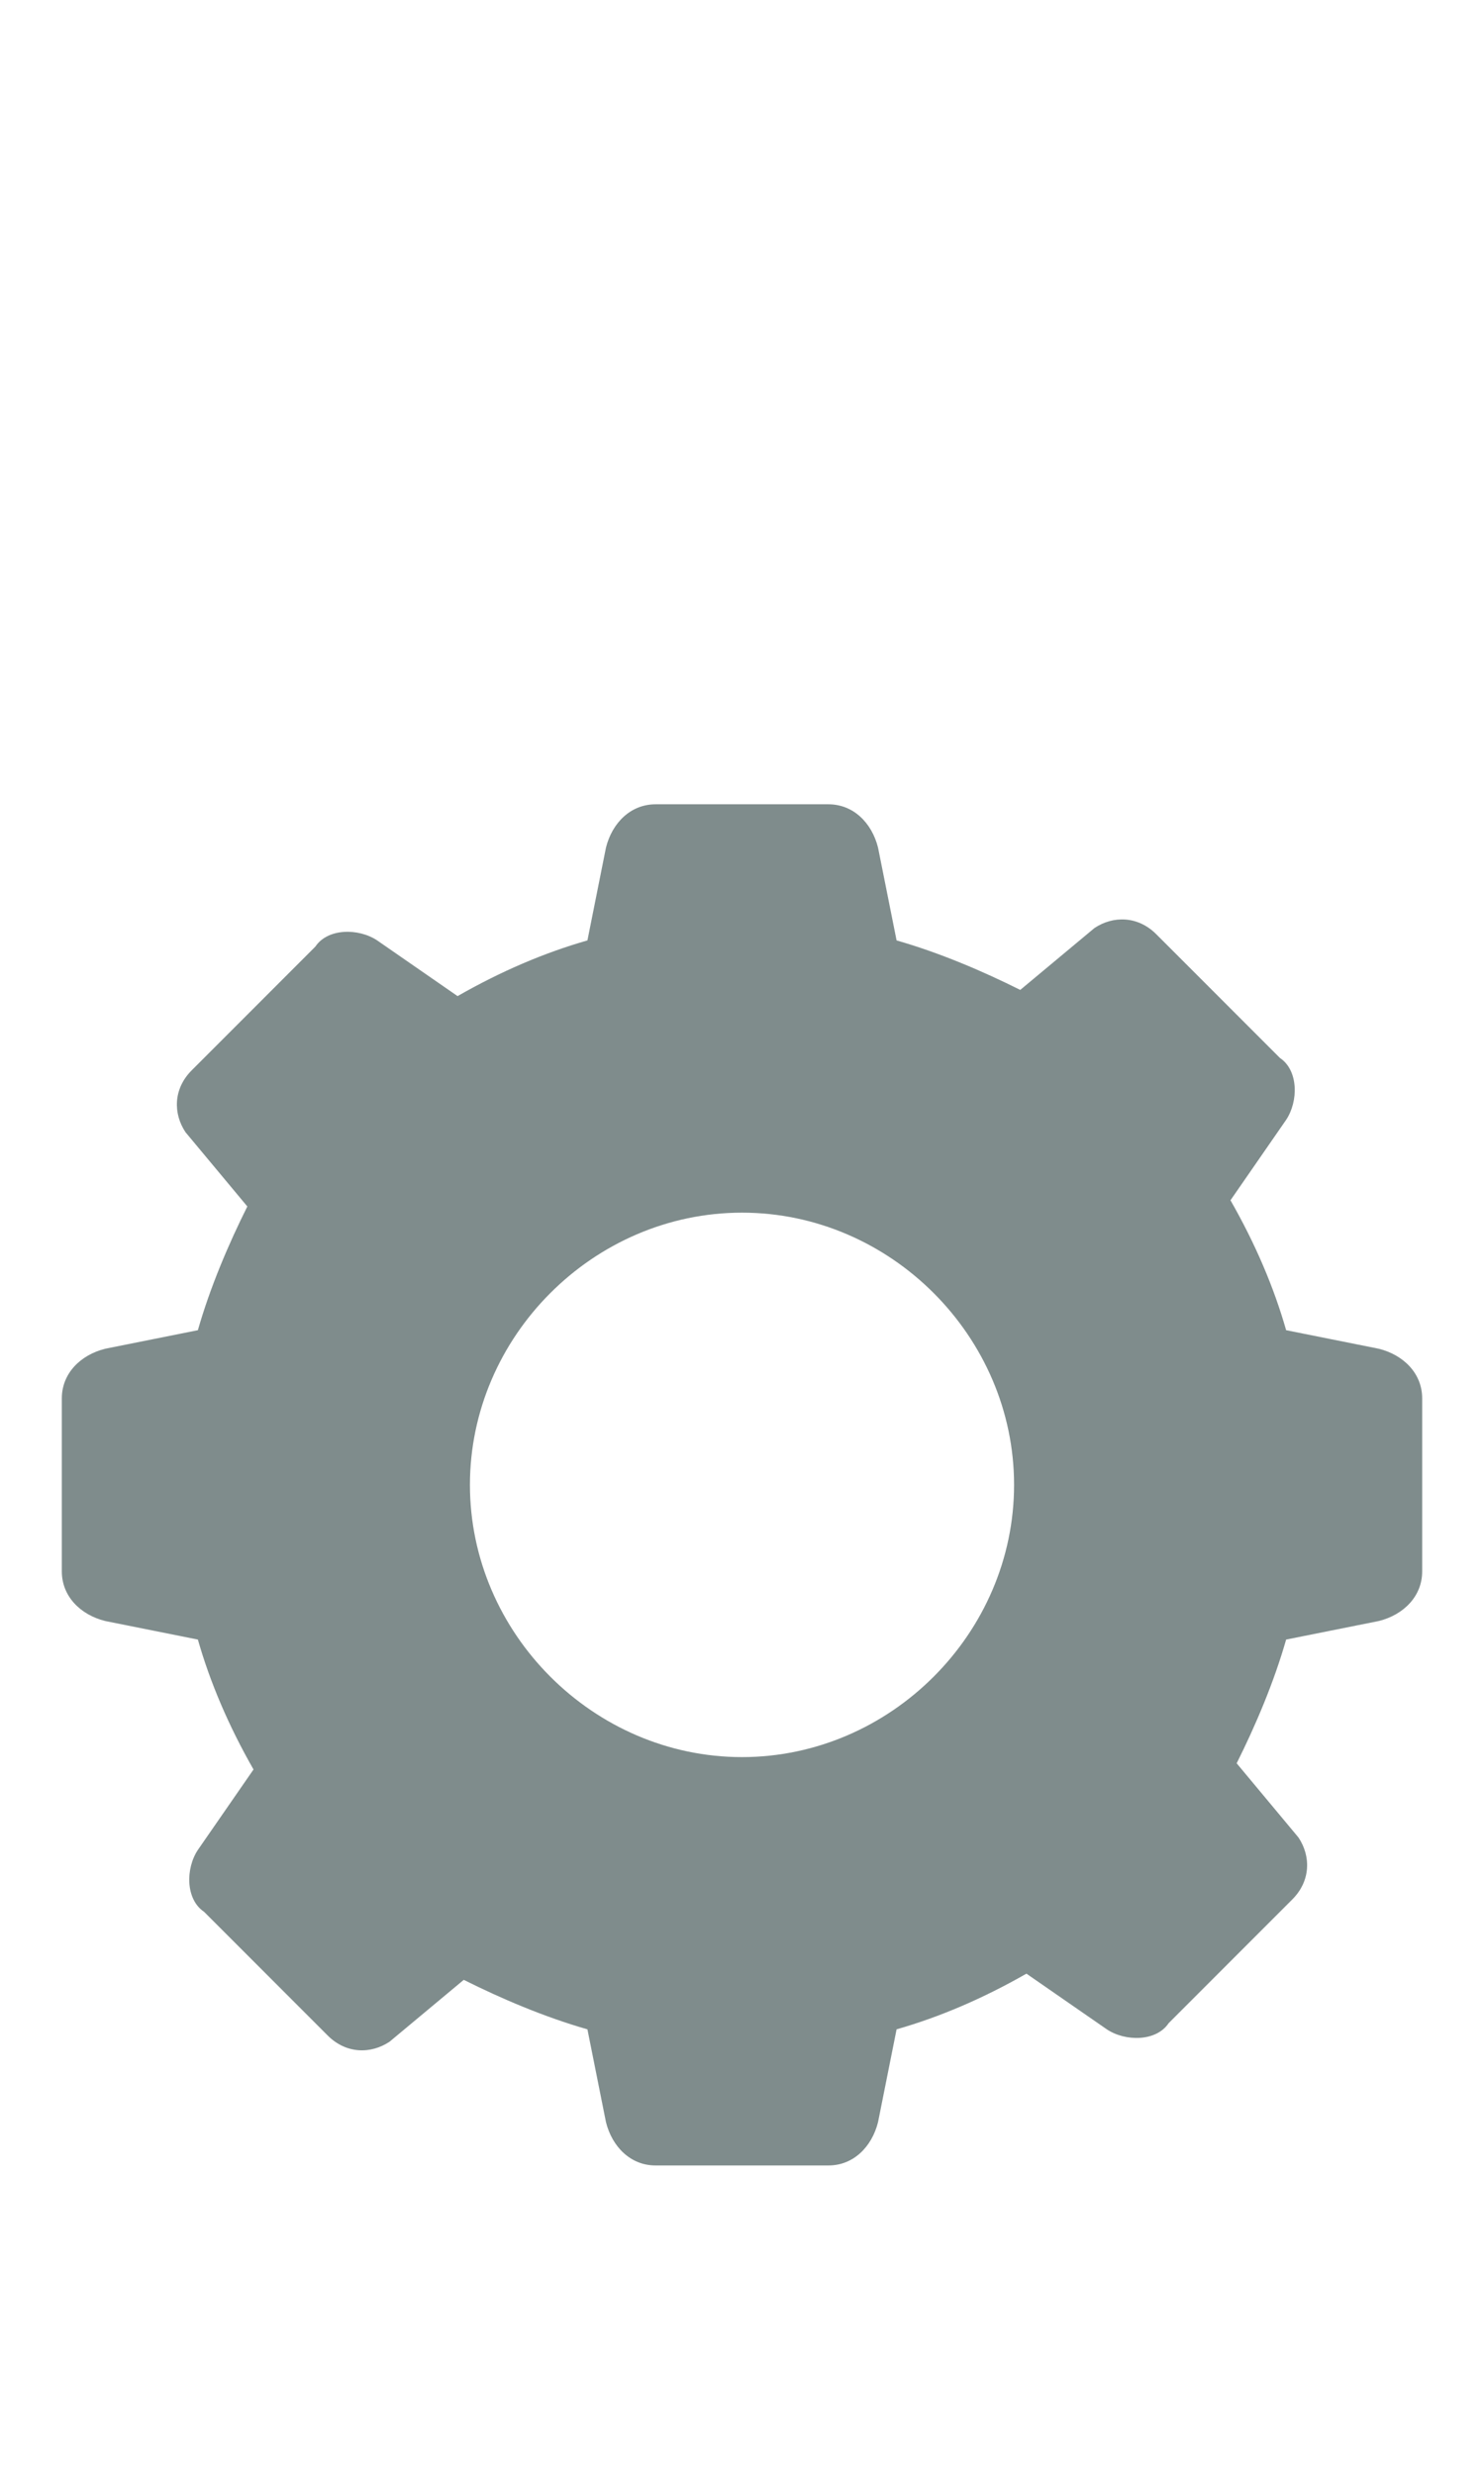 <?xml version="1.0" encoding="utf-8"?>
<!-- Generator: Adobe Illustrator 24.0.1, SVG Export Plug-In . SVG Version: 6.00 Build 0)  -->
<svg version="1.1" id="Layer_1" xmlns="http://www.w3.org/2000/svg" xmlns:xlink="http://www.w3.org/1999/xlink" x="0px" y="0px"
	 width="24px" height="40px" viewBox="0 0 24 40" style="enable-background:new 0 0 24 40;" xml:space="preserve">
<style type="text/css">
	.st0{fill:#7F8C8C;}
</style>
<g id="Settings">
	<g>
		<g>
			<path class="st0" d="M22.3,21.8l-1.5-0.3c-0.2-0.7-0.5-1.4-0.9-2.1l0.9-1.3c0.2-0.3,0.2-0.8-0.1-1l-2-2c-0.3-0.3-0.7-0.3-1-0.1
				l-1.2,1c-0.6-0.3-1.3-0.6-2-0.8l-0.3-1.5c-0.1-0.4-0.4-0.7-0.8-0.7h-2.8c-0.4,0-0.7,0.3-0.8,0.7l-0.3,1.5
				c-0.7,0.2-1.4,0.5-2.1,0.9l-1.3-0.9c-0.3-0.2-0.8-0.2-1,0.1l-2,2c-0.3,0.3-0.3,0.7-0.1,1l1,1.2c-0.3,0.6-0.6,1.3-0.8,2l-1.5,0.3
				C1.3,21.9,1,22.2,1,22.6v2.8c0,0.4,0.3,0.7,0.7,0.8l1.5,0.3c0.2,0.7,0.5,1.4,0.9,2.1l-0.9,1.3c-0.2,0.3-0.2,0.8,0.1,1l2,2
				c0.3,0.3,0.7,0.3,1,0.1l1.2-1c0.6,0.3,1.3,0.6,2,0.8l0.3,1.5c0.1,0.4,0.4,0.7,0.8,0.7h2.8c0.4,0,0.7-0.3,0.8-0.7l0.3-1.5
				c0.7-0.2,1.4-0.5,2.1-0.9l1.3,0.9c0.3,0.2,0.8,0.2,1-0.1l2-2c0.3-0.3,0.3-0.7,0.1-1l-1-1.2c0.3-0.6,0.6-1.3,0.8-2l1.5-0.3
				c0.4-0.1,0.7-0.4,0.7-0.8v-2.8C23,22.2,22.7,21.9,22.3,21.8z M12,28.4c-2.4,0-4.4-2-4.4-4.4s2-4.4,4.4-4.4s4.4,2,4.4,4.4
				S14.4,28.4,12,28.4z"/>
		</g>
	</g>
</g>
</svg>
